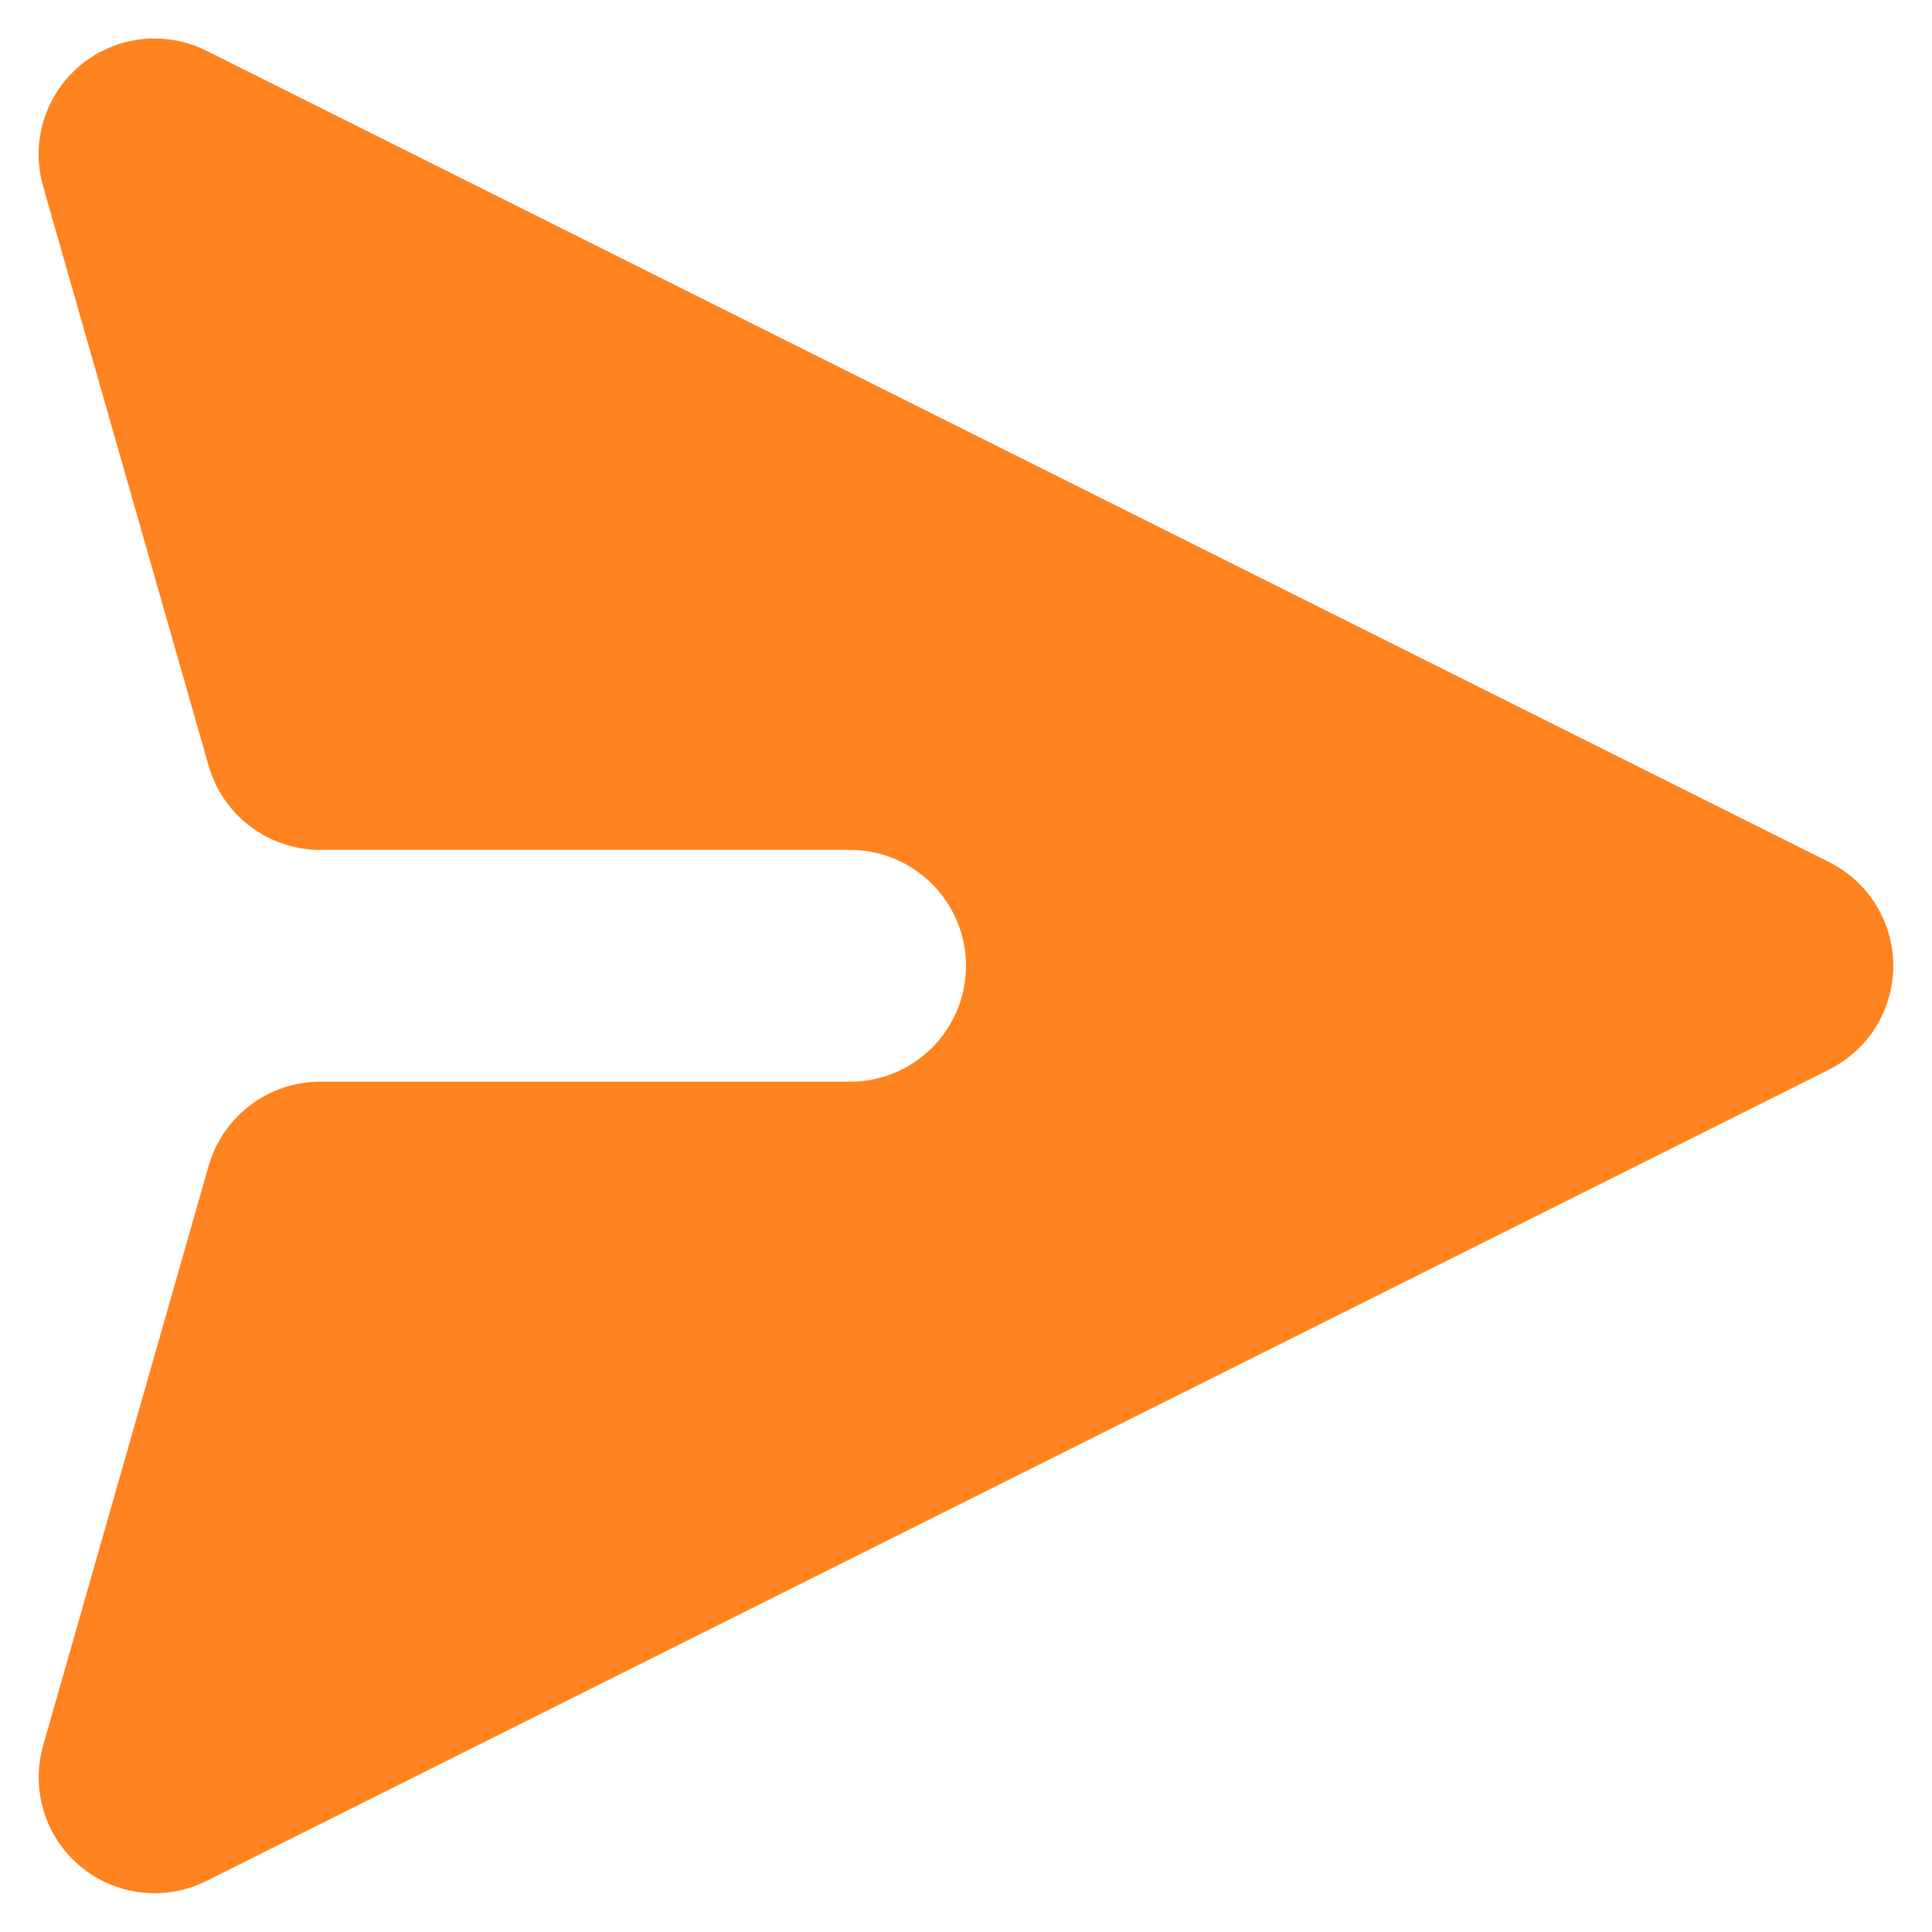 <svg width="20" height="20" viewBox="0 0 20 20" fill="none" xmlns="http://www.w3.org/2000/svg">
<path d="M18.936 11.071C19.135 10.971 19.303 10.818 19.42 10.629C19.537 10.439 19.599 10.221 19.599 9.998C19.599 9.775 19.537 9.557 19.42 9.368C19.303 9.178 19.135 9.025 18.936 8.925L2.136 0.525C1.928 0.421 1.694 0.38 1.462 0.406C1.231 0.433 1.012 0.526 0.833 0.675C0.654 0.824 0.522 1.021 0.453 1.244C0.384 1.466 0.382 1.704 0.446 1.928L2.16 7.928C2.232 8.179 2.384 8.399 2.592 8.556C2.8 8.713 3.054 8.798 3.315 8.798L8.8 8.798C9.118 8.798 9.423 8.925 9.648 9.15C9.873 9.375 10 9.68 10 9.998C10 10.316 9.873 10.622 9.648 10.847C9.423 11.072 9.118 11.198 8.8 11.198L3.315 11.198C3.054 11.198 2.8 11.283 2.592 11.44C2.384 11.597 2.232 11.817 2.16 12.068L0.447 18.068C0.383 18.292 0.385 18.53 0.454 18.752C0.522 18.975 0.654 19.172 0.833 19.321C1.013 19.47 1.231 19.564 1.462 19.59C1.694 19.617 1.928 19.576 2.136 19.472L18.936 11.072L18.936 11.071Z" fill="#FF831E"/>
</svg>
